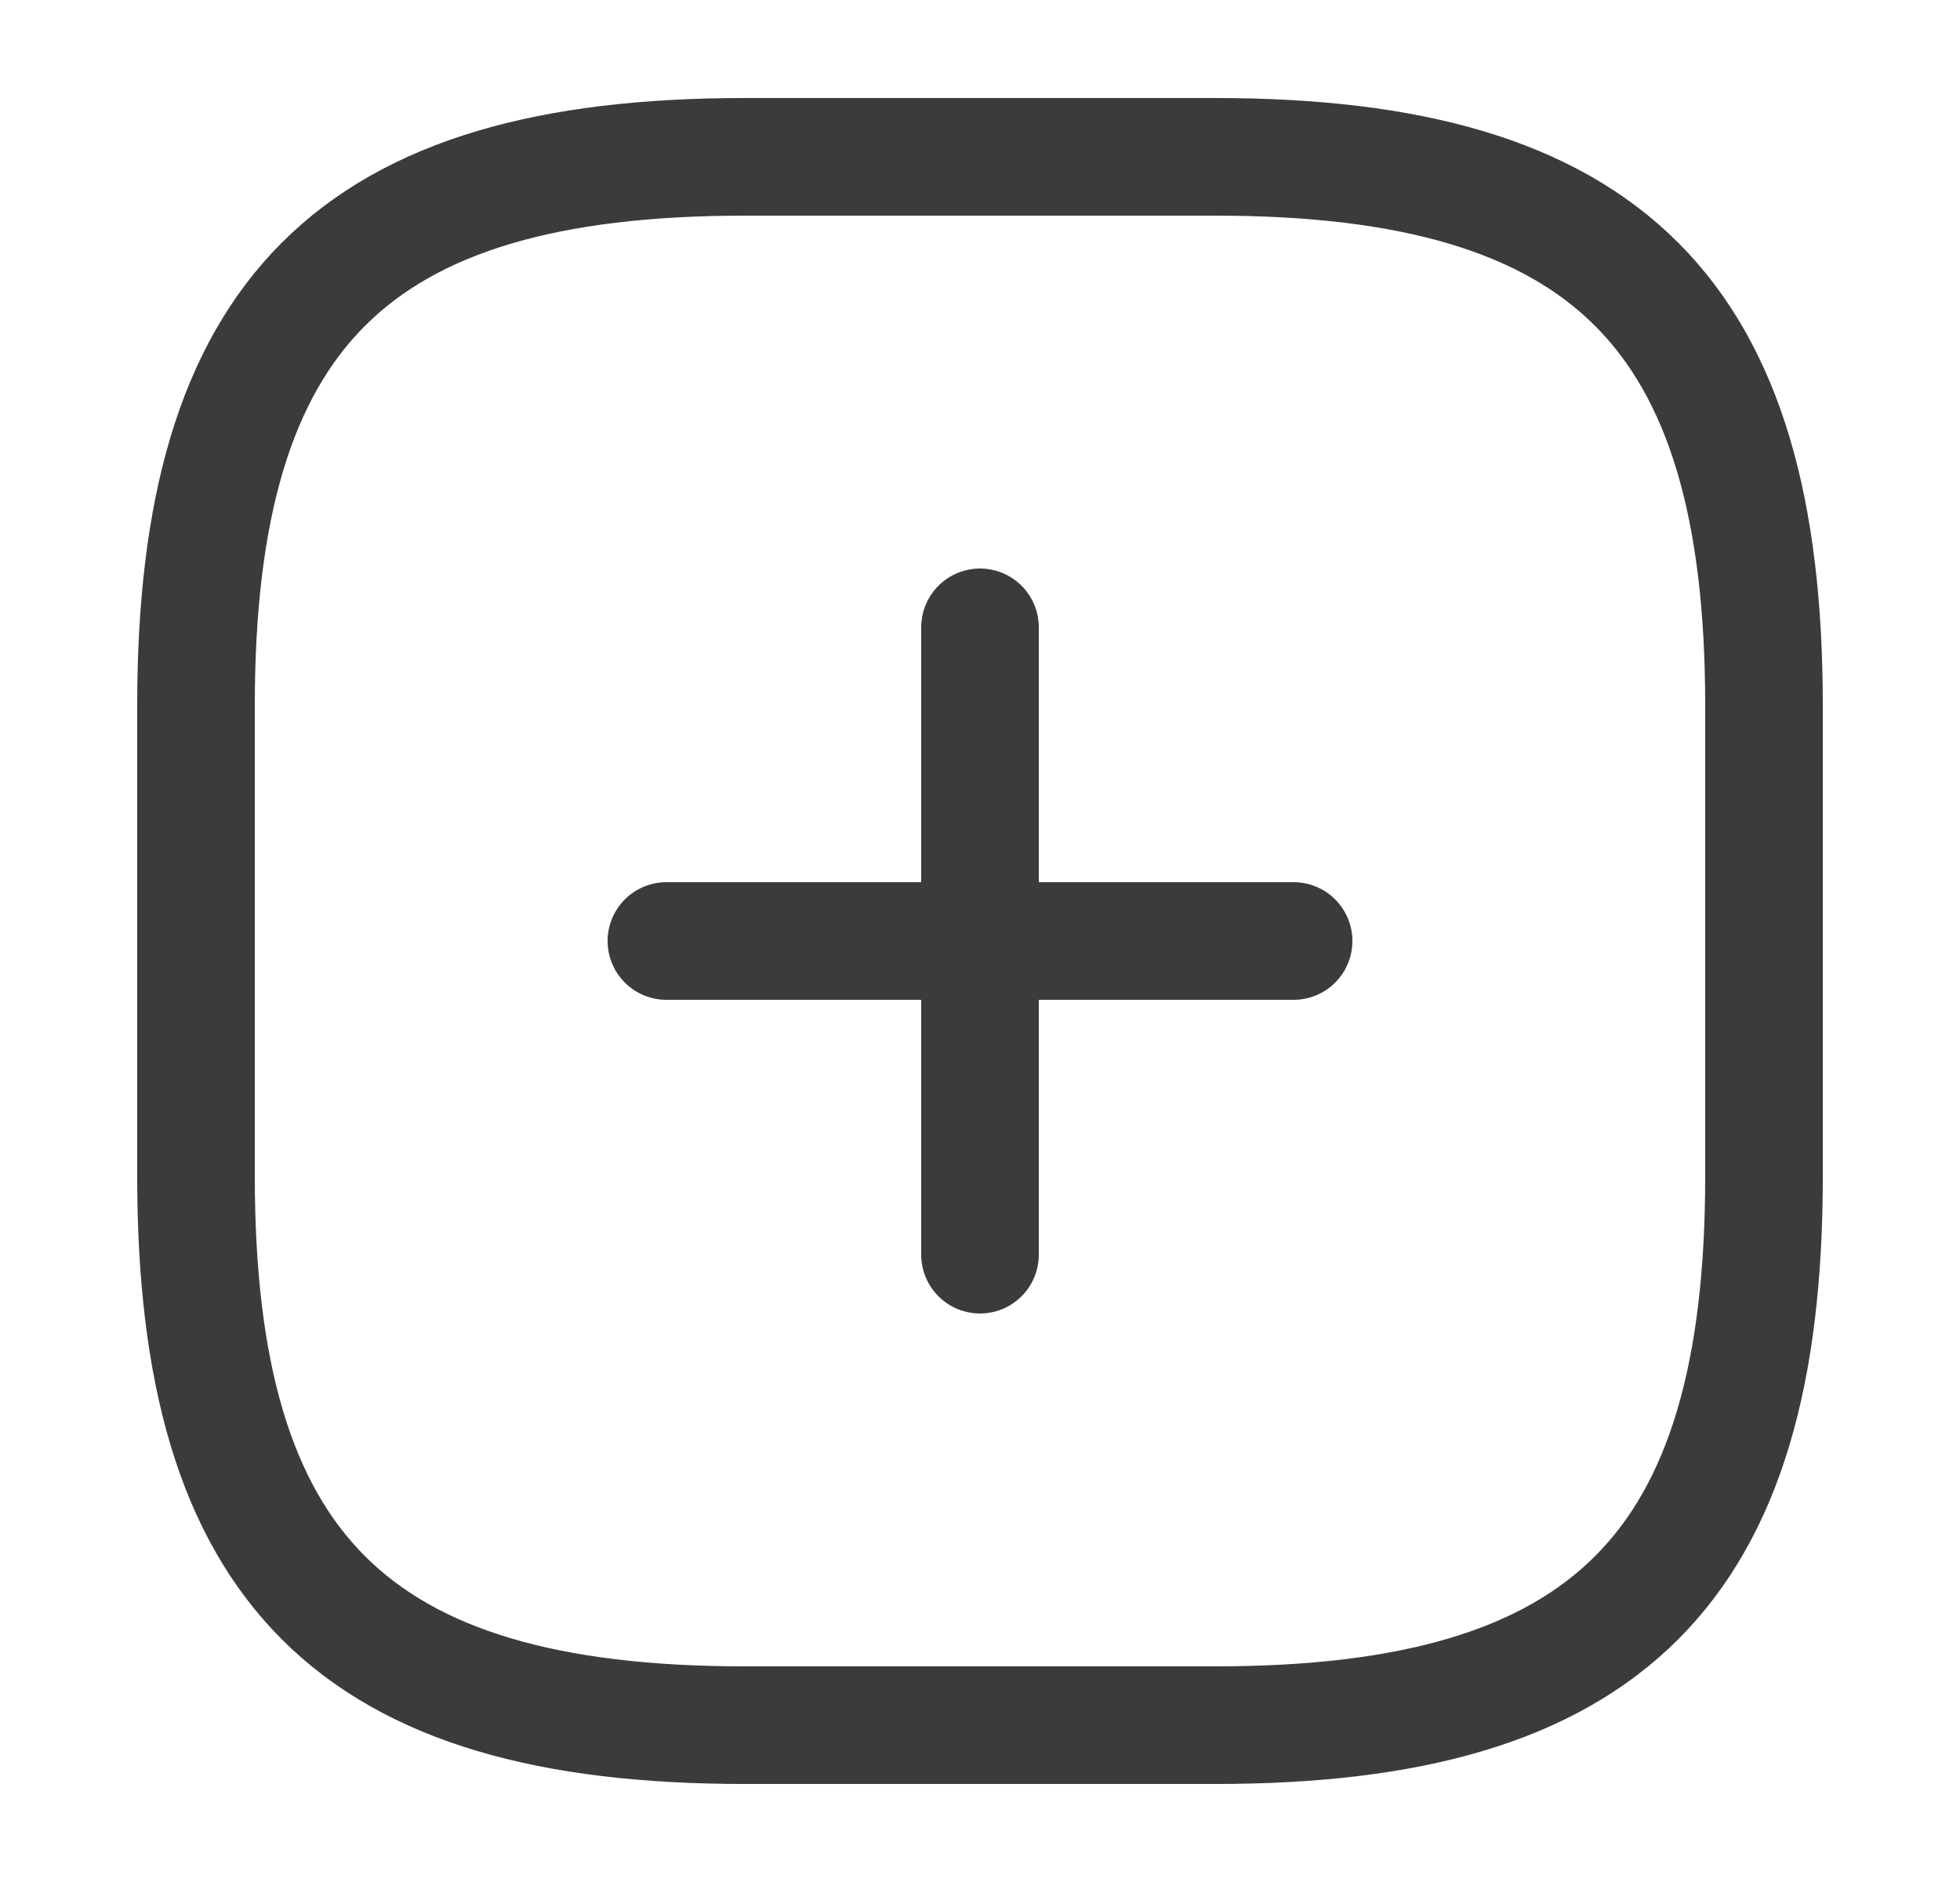<svg width="25" height="24" viewBox="0 0 25 24" fill="none" xmlns="http://www.w3.org/2000/svg">
<path d="M8.5 12H16.5" stroke="#3B3B3B" stroke-width="1.5" stroke-linecap="round" stroke-linejoin="round"/>
<path d="M12.5 16V8" stroke="#3B3B3B" stroke-width="1.5" stroke-linecap="round" stroke-linejoin="round"/>
<path d="M9.5 22H15.5C20.5 22 22.5 20 22.5 15V9C22.5 4 20.5 2 15.5 2H9.5C4.5 2 2.5 4 2.5 9V15C2.5 20 4.5 22 9.5 22Z" stroke="#3B3B3B" stroke-width="1.5" stroke-linecap="round" stroke-linejoin="round"/>
</svg>
